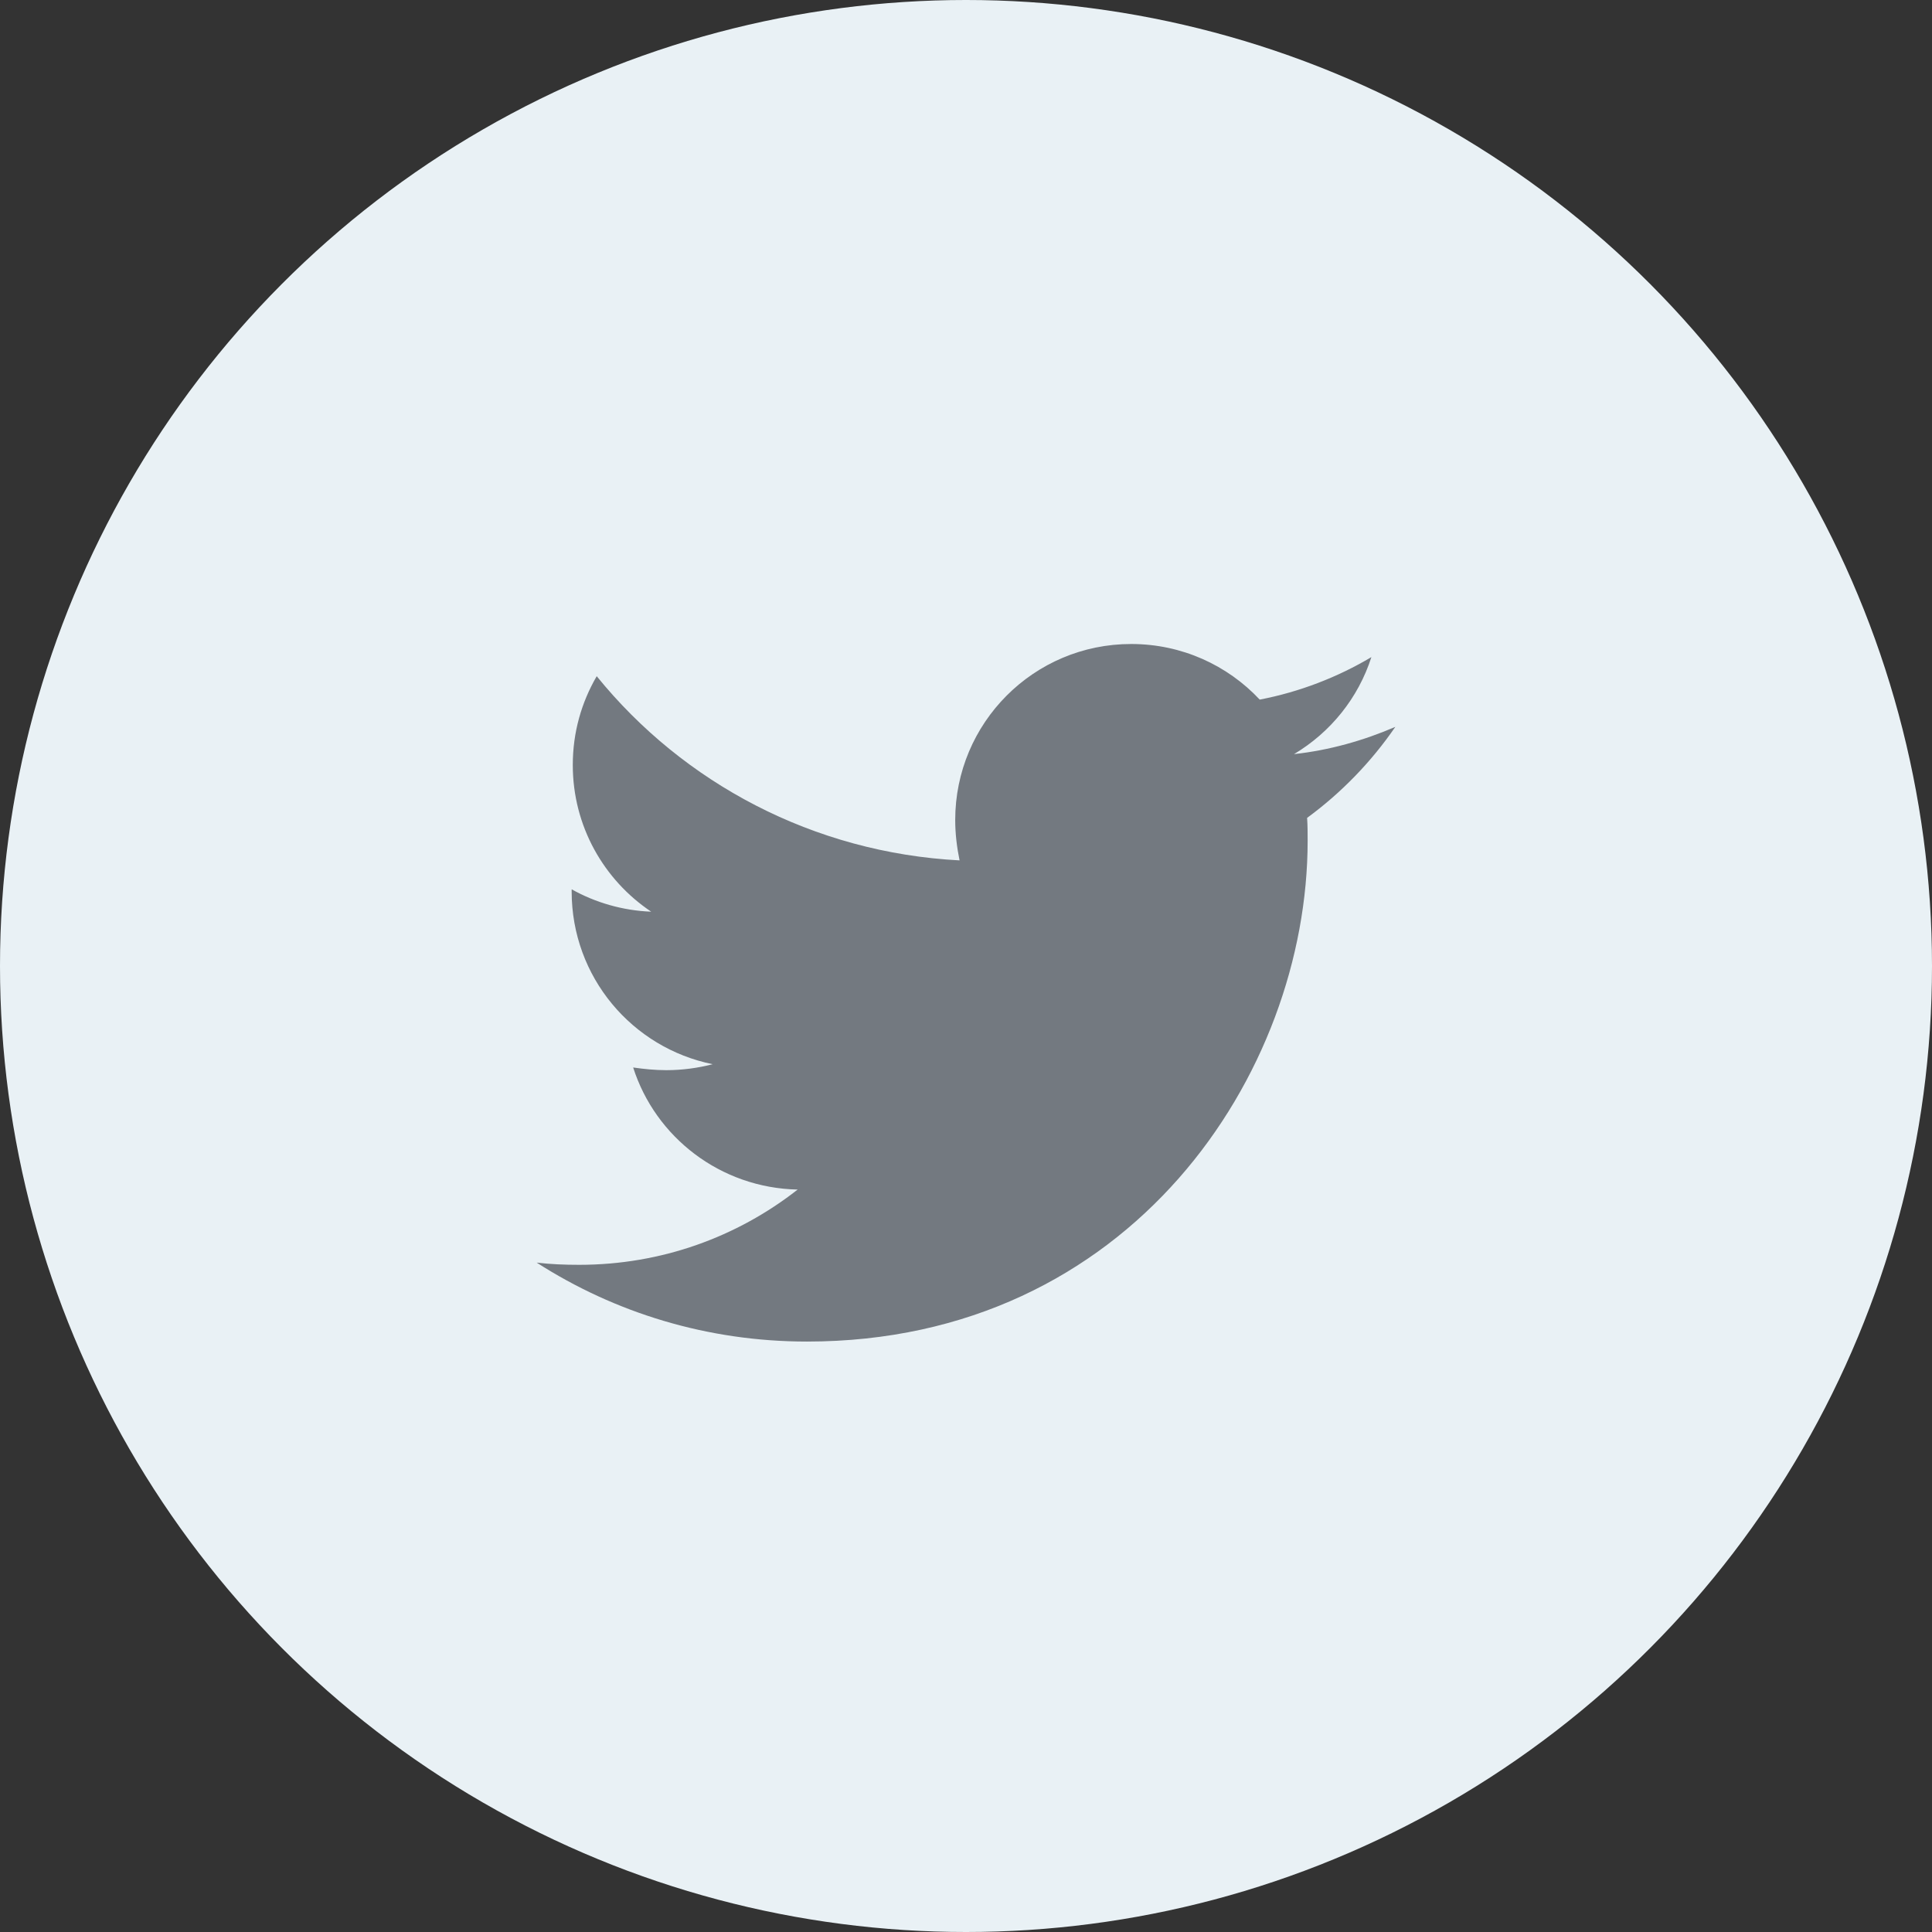 <svg width="36" height="36" viewBox="0 0 36 36" fill="none" xmlns="http://www.w3.org/2000/svg">
<rect x="0" y="0" width="36" height="36" fill="#333333" stroke="none"/>
<circle cx="18" cy="18" r="18" fill="#E9F1F5"/>
<path d="M26 13.544C25.412 13.798 24.771 13.98 24.112 14.052C24.793 13.646 25.31 13.006 25.554 12.244C24.925 12.619 24.214 12.894 23.473 13.036C22.873 12.396 22.022 12 21.078 12C19.26 12 17.799 13.473 17.799 15.28C17.799 15.534 17.83 15.788 17.88 16.032C15.159 15.89 12.732 14.59 11.119 12.6C10.835 13.088 10.673 13.646 10.673 14.255C10.673 15.394 11.252 16.398 12.134 16.988C11.596 16.967 11.088 16.815 10.652 16.571V16.611C10.652 18.205 11.779 19.526 13.28 19.83C13.005 19.901 12.711 19.941 12.417 19.941C12.204 19.941 12.002 19.92 11.798 19.891C12.213 21.191 13.423 22.135 14.863 22.166C13.736 23.049 12.325 23.568 10.792 23.568C10.517 23.568 10.263 23.558 10 23.527C11.454 24.46 13.178 24.998 15.036 24.998C21.066 24.998 24.366 20.003 24.366 15.667C24.366 15.525 24.366 15.382 24.356 15.24C24.994 14.773 25.554 14.194 26 13.544Z" fill="#737980"/>
</svg>
